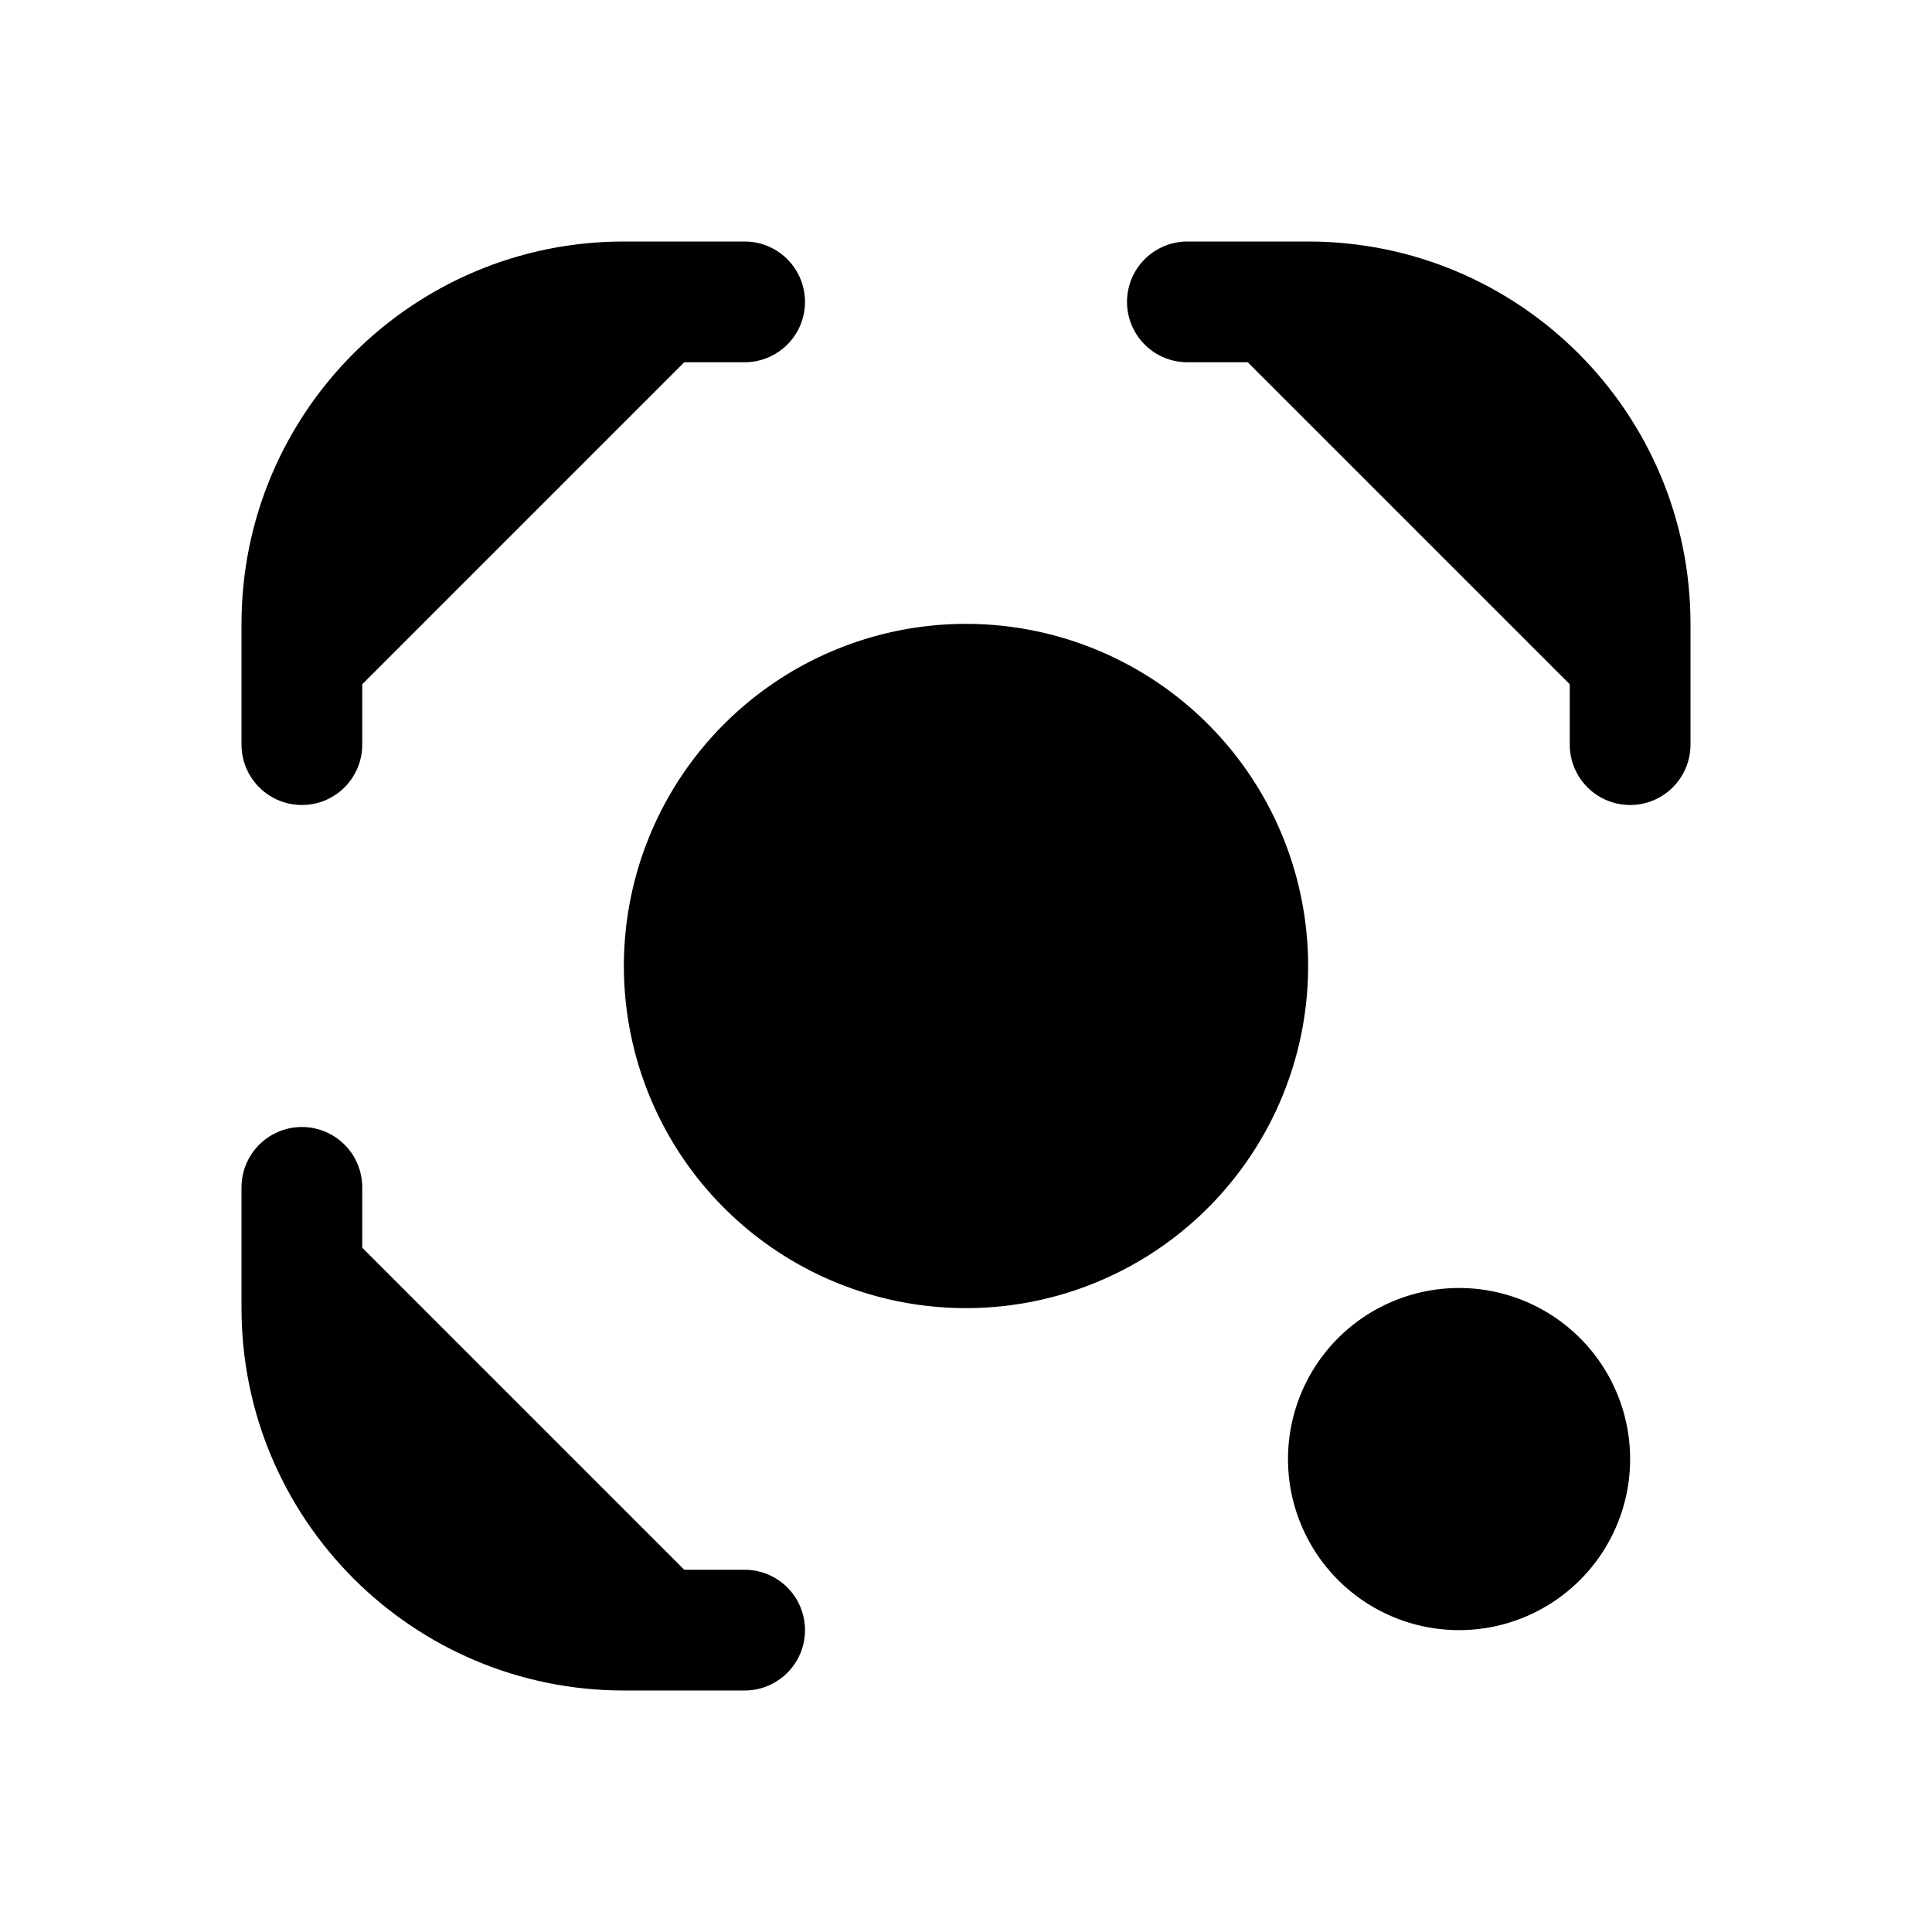 <svg id="vector" xmlns="http://www.w3.org/2000/svg" width="192" height="192" viewBox="0 0 192 192"><path fill="#00000000" d="M74,30H62C44.327,30 30,44.327 30,62V74" stroke-width="12" stroke="#000000" stroke-linecap="round" id="path_0"/><path fill="#00000000" d="M118,30H130C147.673,30 162,44.327 162,62V74" stroke-width="12" stroke="#000000" stroke-linecap="round" id="path_1"/><path fill="#00000000" d="M74,162H62C44.327,162 30,147.673 30,130V118" stroke-width="12" stroke="#000000" stroke-linecap="round" id="path_2"/><path fill="#00000000" d="M96,96m-28,0a28,28 0,1 1,56 0a28,28 0,1 1,-56 0" stroke-width="12" stroke="#000000" id="path_3"/><path fill="#000000" d="M145,145m-17,0a17,17 0,1 1,34 0a17,17 0,1 1,-34 0" id="path_4"/></svg>